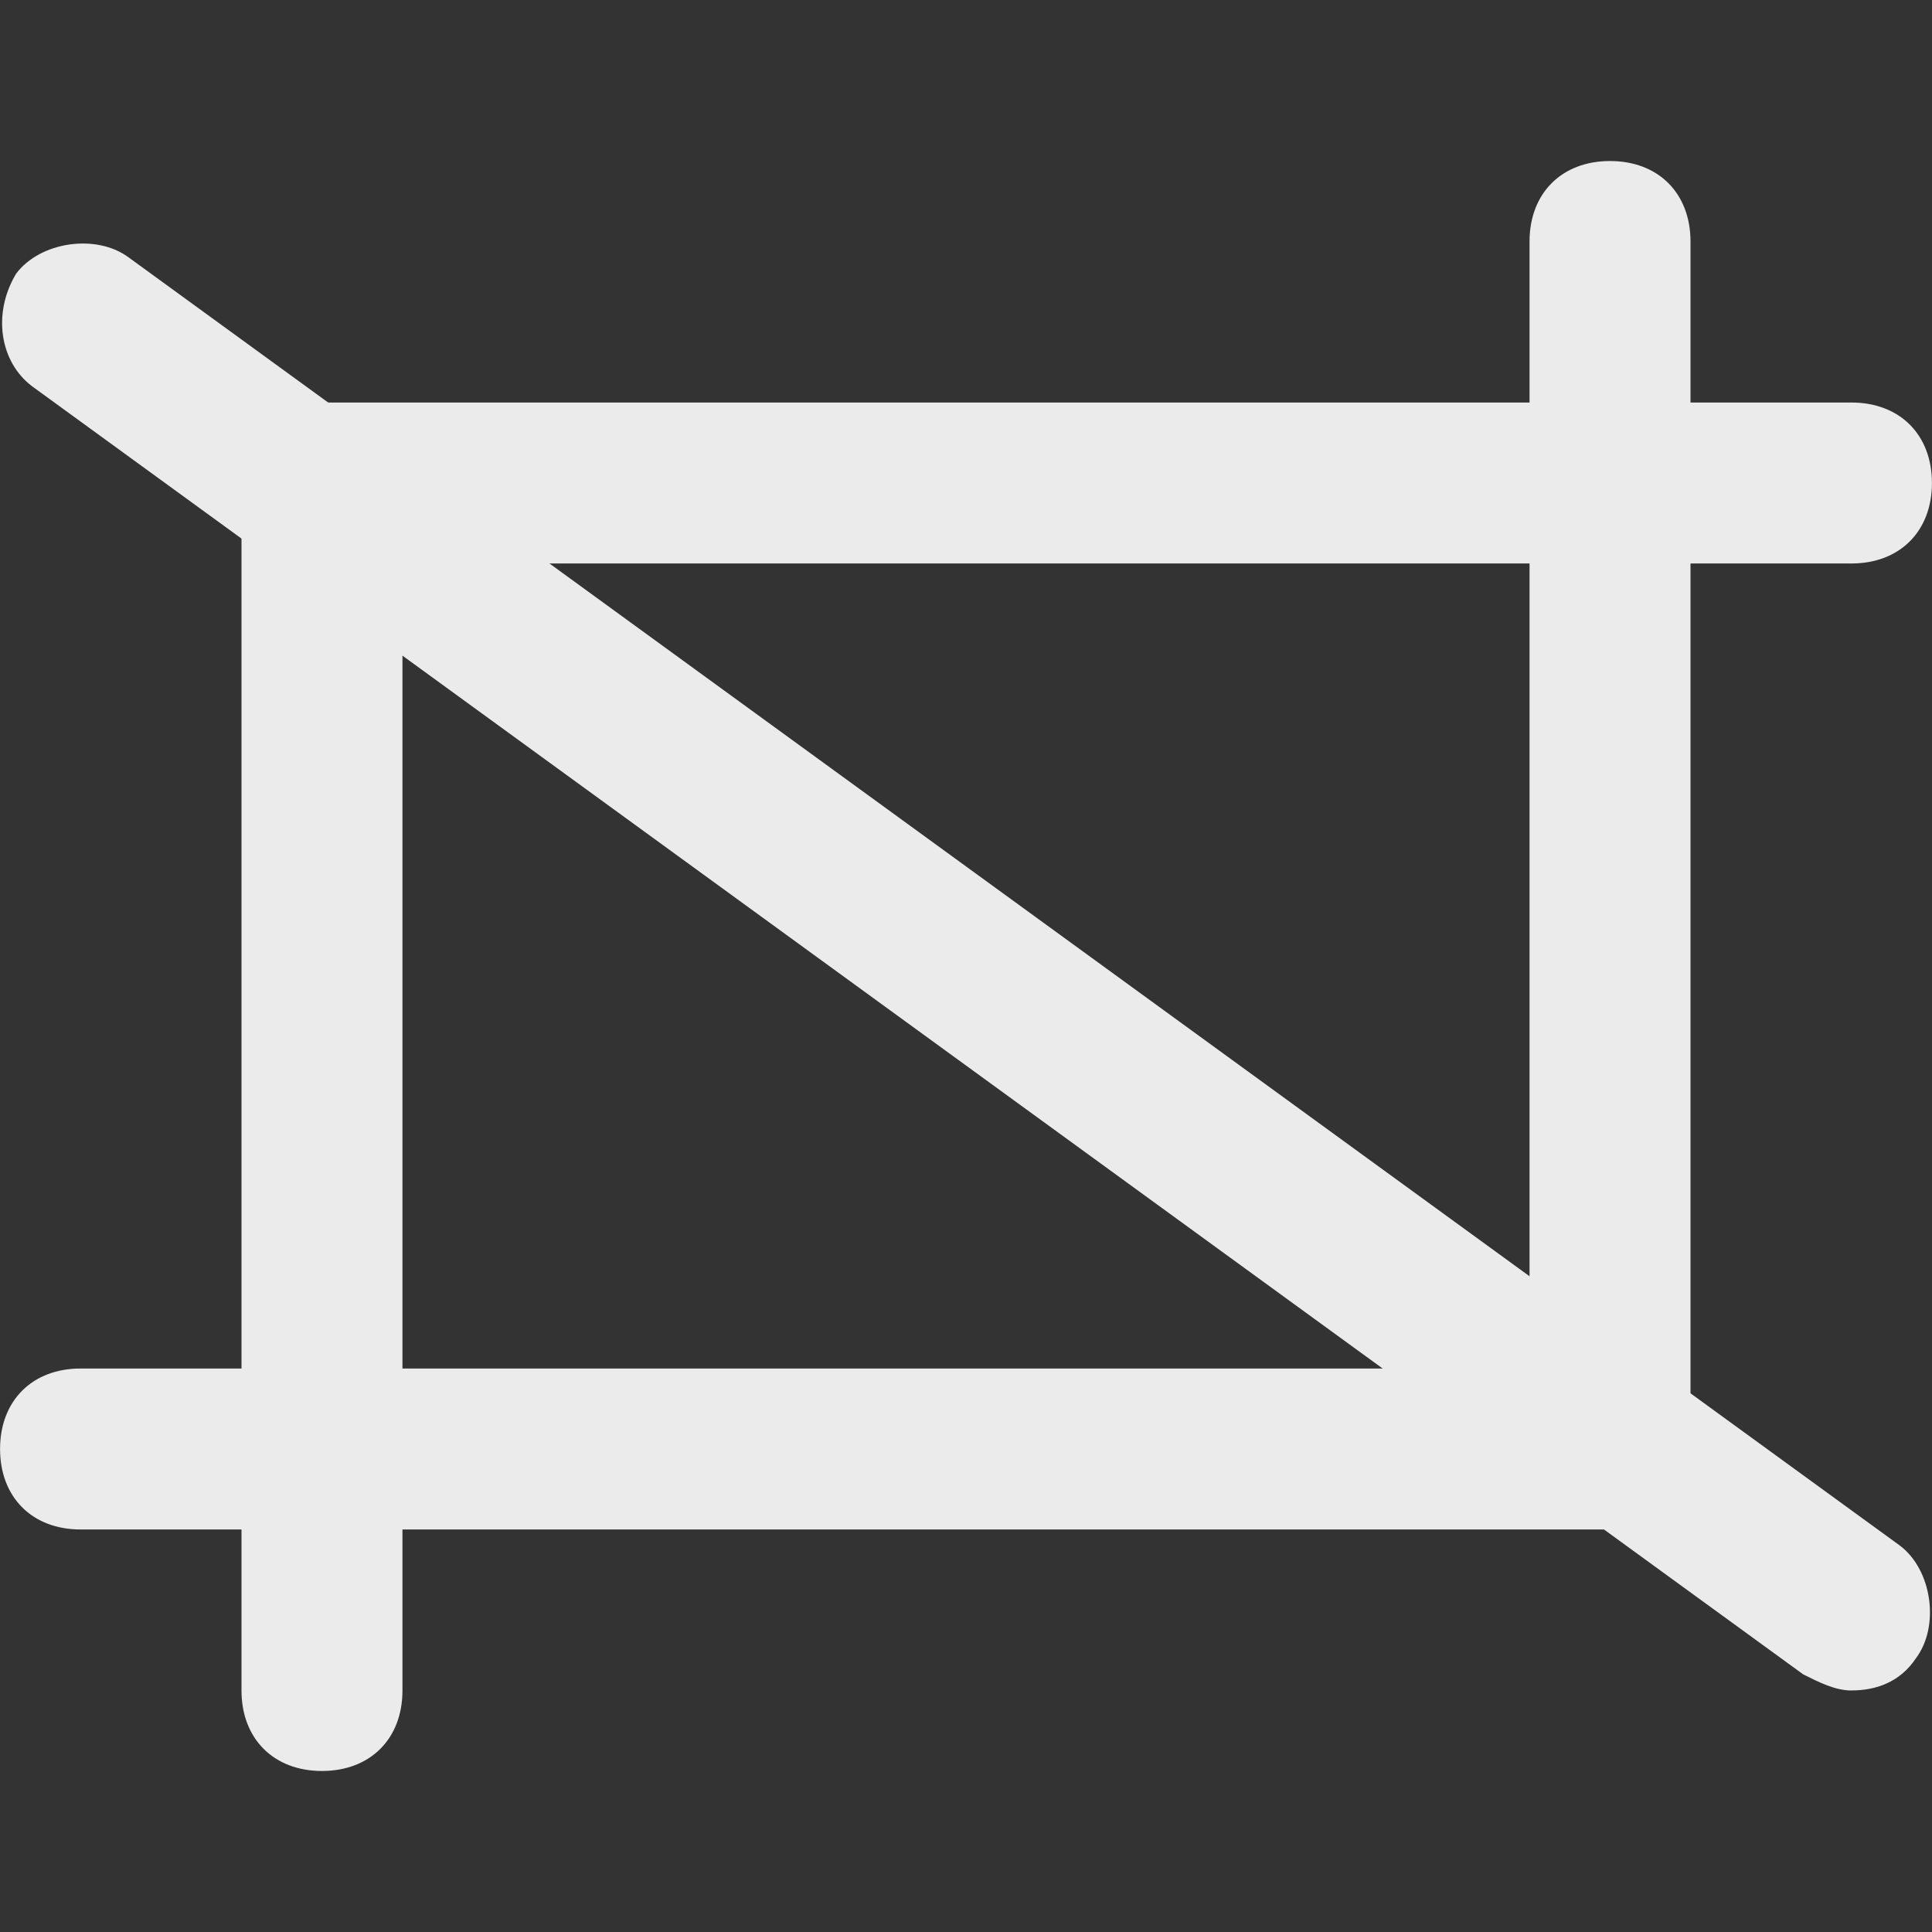<!-- Generated by IcoMoon.io -->
<svg version="1.1" xmlns="http://www.w3.org/2000/svg" width="32" height="32" viewBox="0 0 32 32">
<rect x="0" y="0" width="32" height="32" fill="#333333" stroke="none"/>
<title>mi-artboard</title>
<path fill="#ebebeb" d="M5.333 29.333c-0.8 0-1.333-0.533-1.333-1.333v-20c0-0.8 0.533-1.333 1.333-1.333h25.333c0.8 0 1.333 0.533 1.333 1.333s-0.533 1.333-1.333 1.333h-24v18.667c0 0.8-0.533 1.333-1.333 1.333z"></path>
<path fill="#ebebeb" d="M26.667 25.333h-25.333c-0.8 0-1.333-0.533-1.333-1.333s0.533-1.333 1.333-1.333h24v-18.667c0-0.8 0.533-1.333 1.333-1.333s1.333 0.533 1.333 1.333v20c0 0.8-0.533 1.333-1.333 1.333z"></path>
<path fill="#ebebeb" d="M30.667 28c-0.267 0-0.533-0.133-0.8-0.267l-29.333-21.333c-0.533-0.4-0.667-1.2-0.267-1.867 0.4-0.533 1.333-0.667 1.867-0.267l29.333 21.333c0.533 0.4 0.667 1.333 0.267 1.867-0.267 0.4-0.667 0.533-1.067 0.533z"></path>
</svg>

